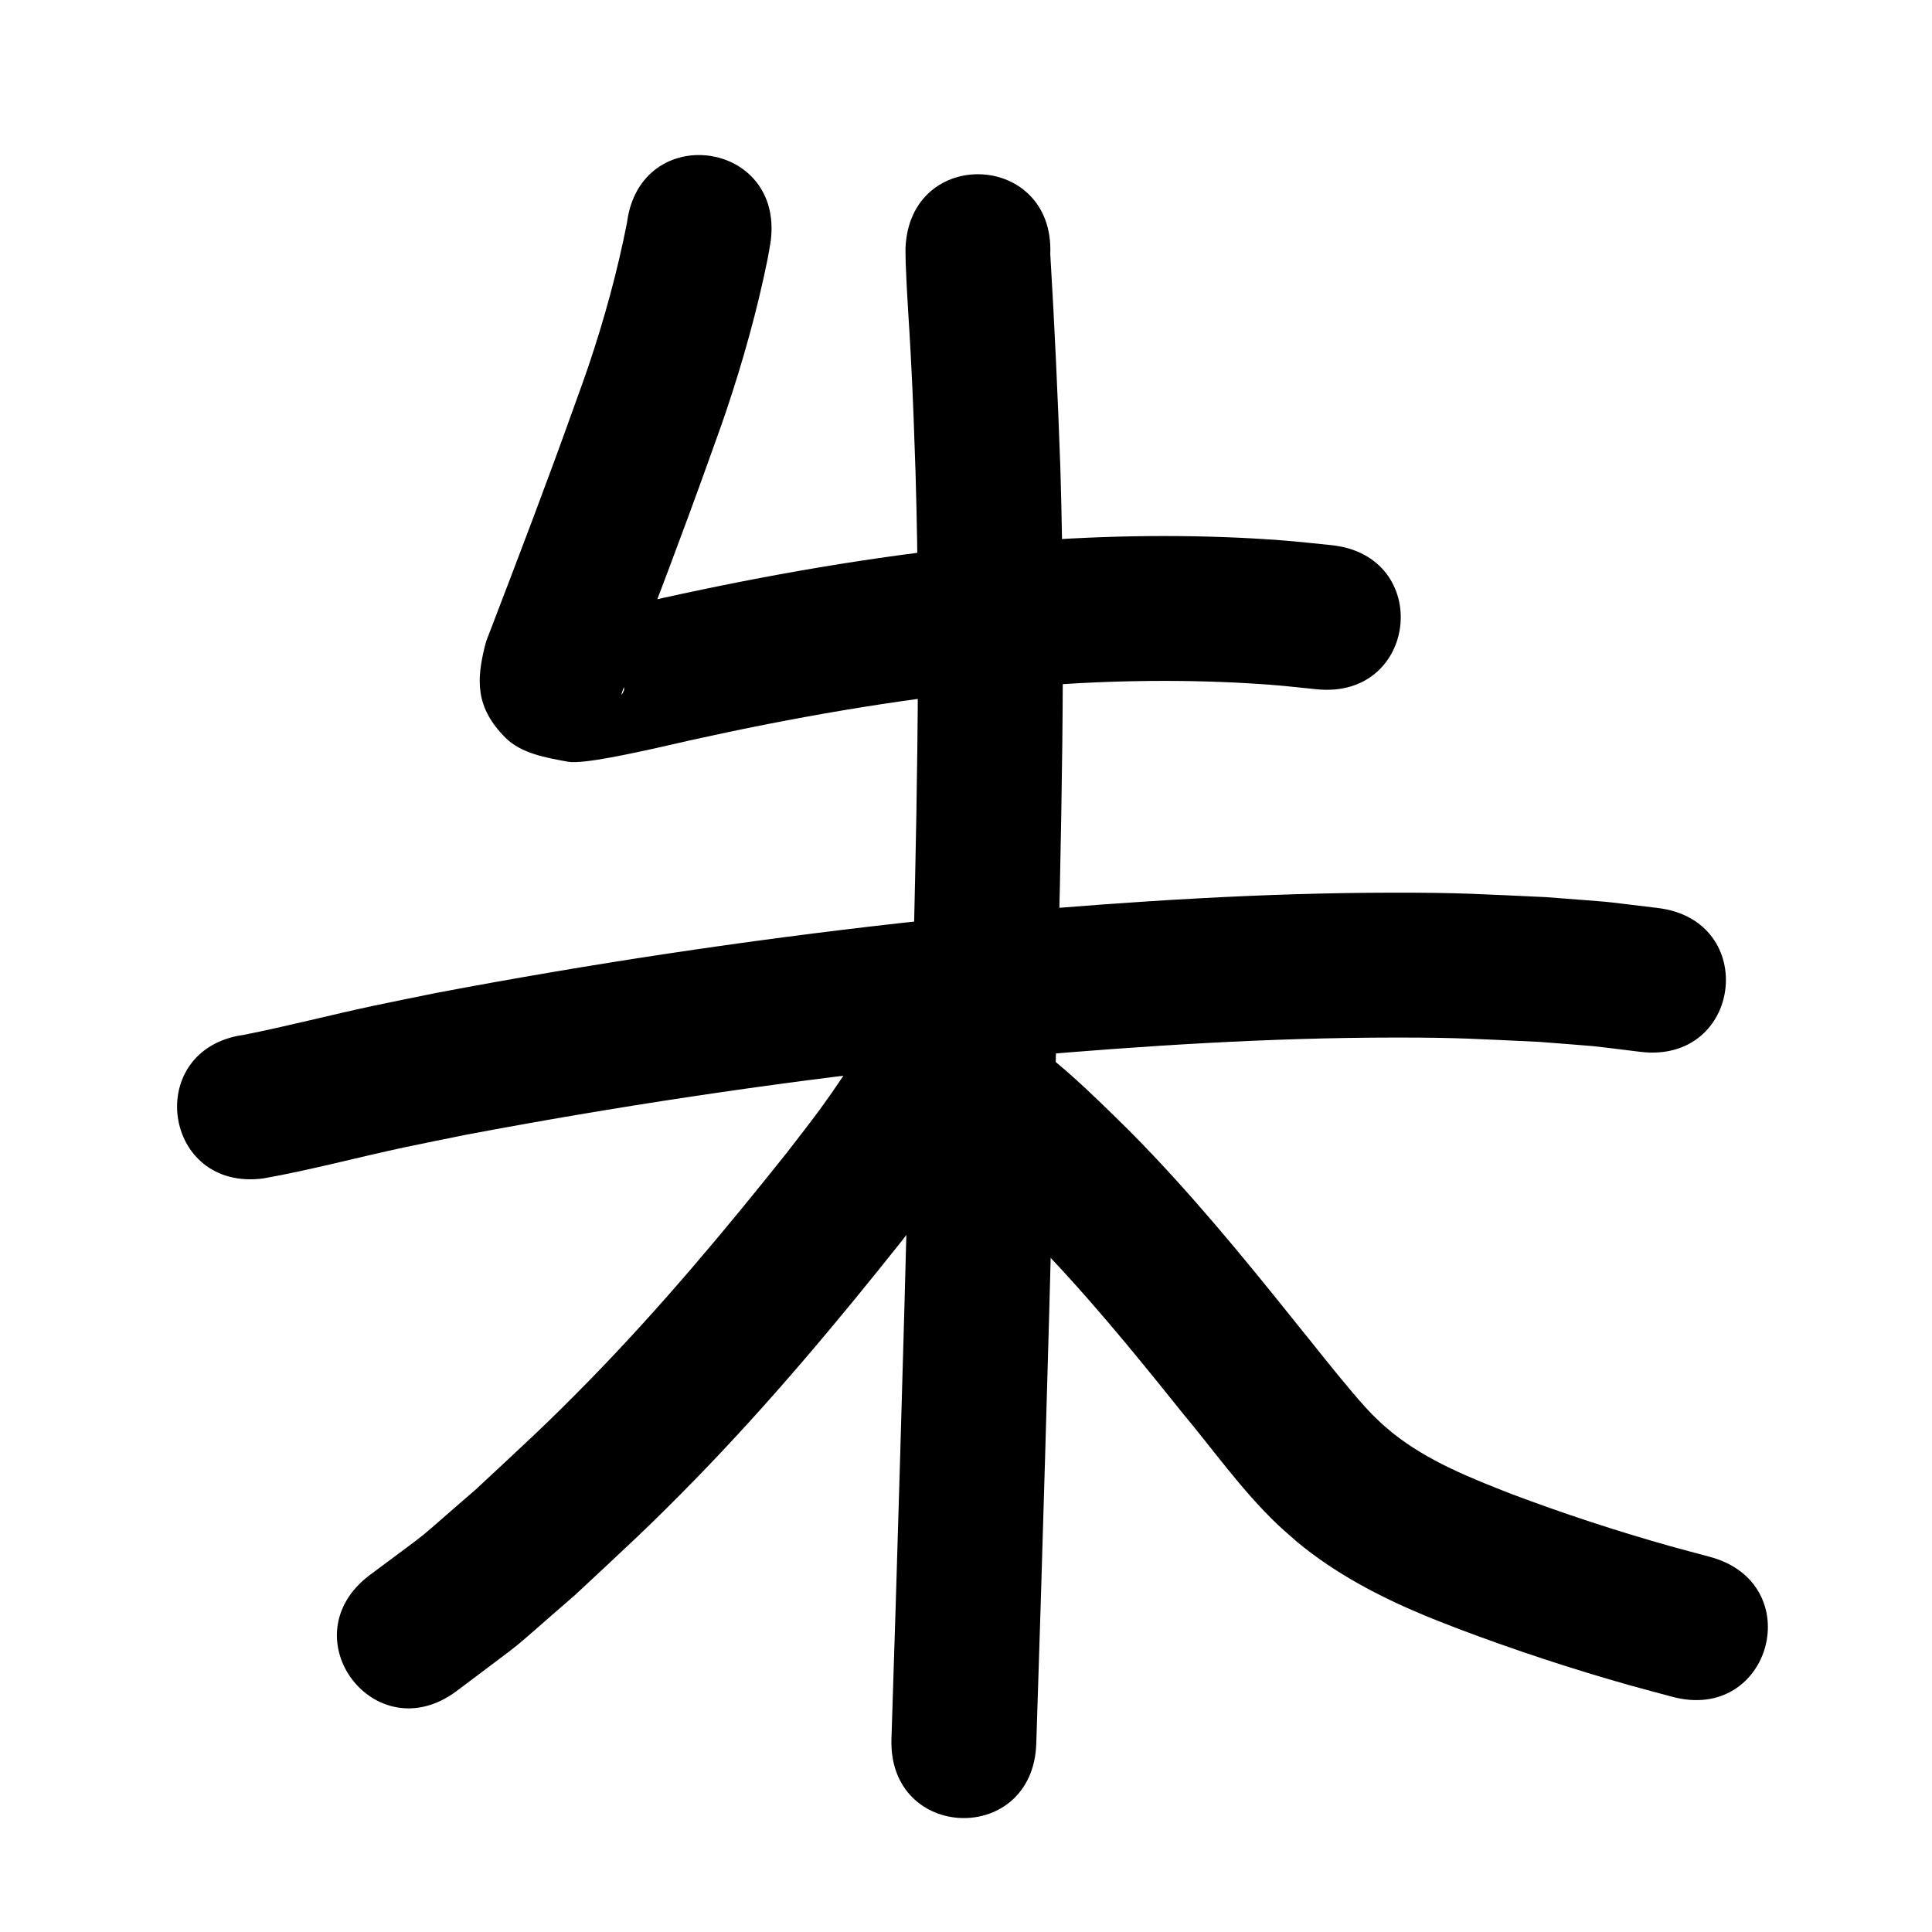 <?xml version="1.0" ?>
<svg xmlns="http://www.w3.org/2000/svg" viewBox="0 0 1000 1000">
<path d="m 324.533,115.253 c -4.966,25.248 -11.791,50.157 -20.041,74.528 -2.64,7.798 -5.521,15.513 -8.282,23.269 -13.401,37.492 -27.617,74.679 -41.871,111.852 -1.109,3.104 -2.543,6.11 -3.328,9.312 -4.241,17.298 -5.344,31.759 10.682,47.698 8.154,8.111 20.91,10.256 32.22,12.343 8.171,1.507 36.794,-5.193 44.537,-6.791 51.863,-12.066 104.24,-22.046 157.136,-28.335 11.644,-1.384 23.329,-2.406 34.994,-3.609 38.381,-3.219 76.978,-4.069 115.439,-1.863 15.091,0.865 21.031,1.625 35.414,3.11 52.757,5.399 60.393,-69.211 7.636,-74.61 v 0 c -16.33,-1.658 -22.825,-2.484 -39.959,-3.436 -42.072,-2.338 -84.286,-1.388 -126.262,2.199 -12.426,1.294 -24.873,2.396 -37.278,3.881 -54.701,6.549 -108.889,16.798 -162.532,29.263 -5.745,1.233 -11.521,2.327 -17.234,3.699 -1.873,0.45 -6.73,0.276 -5.505,1.763 4.107,4.985 12.597,5.455 15.983,10.955 4.696,7.629 5.132,17.201 6.772,26.008 0.196,1.05 -1.675,3.915 -1.39,2.886 0.72,-2.598 1.802,-5.082 2.703,-7.623 14.477,-37.757 28.912,-75.53 42.521,-113.613 3.023,-8.535 6.184,-17.021 9.068,-25.604 8.588,-25.556 15.921,-51.701 21.289,-78.137 0.646,-3.18 1.117,-6.393 1.676,-9.589 6.759,-52.601 -67.63,-62.159 -74.388,-9.558 z"/>
<path d="m 136.482,609.92 c 24.581,-4.375 48.721,-10.921 73.137,-16.12 10.477,-2.231 20.991,-4.289 31.486,-6.434 77.508,-14.626 155.582,-26.369 233.973,-35.124 17.518,-1.957 35.071,-3.597 52.606,-5.396 64.565,-5.607 129.348,-9.763 194.184,-9.81 33.417,-0.024 42.401,0.747 74.912,2.238 37.067,2.986 19.644,1.18 52.295,5.156 52.652,6.342 61.622,-68.12 8.969,-74.462 v 0 c -36.509,-4.354 -17.228,-2.403 -57.864,-5.617 -34.711,-1.559 -43.844,-2.35 -79.491,-2.306 -67.001,0.084 -133.948,4.368 -200.667,10.193 -17.984,1.849 -35.986,3.536 -53.953,5.546 -80.411,8.997 -160.495,21.059 -239.994,36.103 -10.949,2.242 -21.916,4.395 -32.847,6.725 -22.339,4.761 -44.456,10.55 -66.858,14.992 -52.549,7.15 -42.438,81.465 10.111,74.315 z"/>
<path d="m 468.681,128.456 c 0.035,2.588 0.015,5.177 0.106,7.763 0.569,16.178 1.846,32.344 2.666,48.509 1.432,28.253 1.38,30.282 2.439,60.232 2.771,93.824 0.377,187.686 -1.909,281.491 -2.386,101.118 -5.241,202.224 -8.334,303.323 -1.553,49.037 -0.808,25.608 -2.234,70.288 -1.693,53.006 73.269,55.4 74.962,2.394 v 0 c 1.428,-44.727 0.682,-21.264 2.237,-70.388 3.098,-101.254 5.957,-202.516 8.347,-303.79 2.322,-95.299 4.728,-190.656 1.884,-285.974 -1.313,-36.971 -2.996,-73.916 -5.224,-110.844 2.124,-52.99 -72.815,-55.995 -74.94,-3.004 z"/>
<path d="m 458.058,522.691 c -0.176,0.189 -0.392,0.348 -0.528,0.568 -11.655,18.825 5.922,-8.61 -10.691,17.657 -7.157,11.316 -14.574,22.571 -22.489,33.369 -5.592,7.629 -11.488,15.031 -17.232,22.546 -32.197,40.412 -65.413,80.092 -101.517,117.1 -23.056,23.634 -35.204,34.469 -59.197,56.88 -36.668,31.668 -18.27,16.922 -55.027,44.444 -42.369,31.896 2.738,91.815 45.108,59.919 v 0 c 41.446,-31.346 21.045,-14.849 61.135,-49.573 25.712,-24.051 37.897,-34.901 62.667,-60.343 37.852,-38.88 72.732,-80.512 106.479,-122.962 6.4,-8.417 12.966,-16.71 19.199,-25.251 14.554,-19.942 27.759,-40.889 39.926,-62.36 22.623,-47.966 -45.211,-79.959 -67.834,-31.994 z"/>
<path d="m 482.606,595.427 c 18.453,12.323 34.137,28.281 49.838,43.82 28.302,28.691 53.826,59.9 78.974,91.336 16.337,19.498 31.092,40.555 49.534,58.204 3.389,3.243 7,6.246 10.5,9.369 19.659,16.292 42.393,28.205 65.865,37.992 5.927,2.472 11.947,4.715 17.921,7.072 28.948,10.93 58.349,20.612 88.127,29.019 7.359,2.077 14.762,3.992 22.144,5.989 51.199,13.827 70.753,-58.579 19.554,-72.406 v 0 c -6.878,-1.855 -13.777,-3.635 -20.635,-5.564 -27.628,-7.771 -54.9,-16.74 -81.764,-26.843 -21.533,-8.416 -43.403,-17.025 -61.672,-31.569 -2.183,-1.877 -4.444,-3.666 -6.549,-5.63 -5.486,-5.121 -9.64,-9.87 -14.54,-15.646 -10.233,-12.065 -19.938,-24.575 -29.923,-36.842 -26.974,-33.711 -54.416,-67.125 -84.827,-97.836 -20.617,-20.336 -41.424,-41.118 -66.379,-56.168 -46.459,-25.575 -82.627,40.127 -36.169,65.703 z"/>
</svg>
